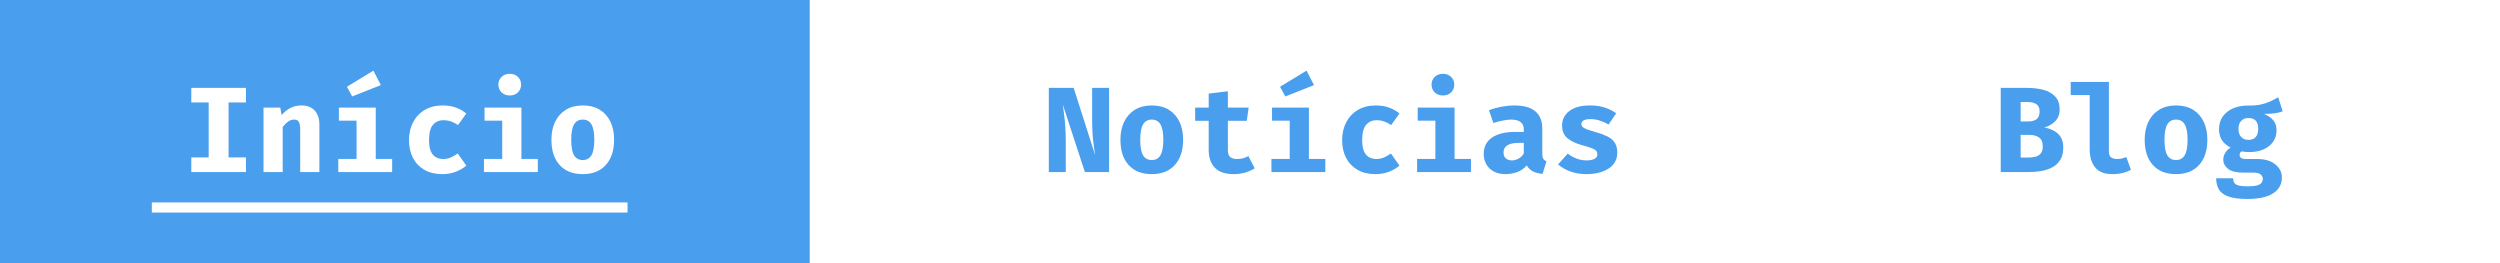 <svg width="247" height="26" viewBox="0 0 247 26" fill="none" xmlns="http://www.w3.org/2000/svg">
<rect width="247" height="26" fill="white"/>
<rect width="80" height="26" fill="#499EED"/>
<path d="M24.3 8.684V10.124H22.584V15.554H24.3V17H18.9V15.554H20.616V10.124H18.9V8.684H24.3ZM26.035 17V10.628H27.691L27.823 11.366C28.107 11.046 28.407 10.808 28.723 10.652C29.039 10.496 29.399 10.418 29.803 10.418C30.347 10.418 30.775 10.584 31.087 10.916C31.399 11.248 31.555 11.716 31.555 12.32V17H29.659V12.866C29.659 12.474 29.615 12.202 29.527 12.05C29.443 11.894 29.283 11.816 29.047 11.816C28.847 11.816 28.655 11.88 28.471 12.008C28.291 12.136 28.111 12.314 27.931 12.542V17H26.035ZM37.125 10.628V15.704H38.745V17H33.423V15.704H35.229V11.924H33.483V10.628H37.125ZM36.891 6.98L37.629 8.408L34.797 9.53L34.275 8.57L36.891 6.98ZM43.804 15.71C44.064 15.71 44.308 15.66 44.536 15.56C44.768 15.456 44.998 15.324 45.226 15.164L46.072 16.364C45.792 16.604 45.45 16.804 45.046 16.964C44.646 17.124 44.198 17.204 43.702 17.204C43.018 17.204 42.43 17.064 41.938 16.784C41.446 16.5 41.068 16.108 40.804 15.608C40.54 15.104 40.408 14.52 40.408 13.856C40.408 13.192 40.542 12.602 40.81 12.086C41.082 11.566 41.466 11.158 41.962 10.862C42.462 10.566 43.054 10.418 43.738 10.418C44.222 10.418 44.652 10.486 45.028 10.622C45.408 10.754 45.756 10.952 46.072 11.216L45.25 12.356C45.034 12.204 44.806 12.086 44.566 12.002C44.326 11.918 44.076 11.876 43.816 11.876C43.388 11.876 43.042 12.028 42.778 12.332C42.518 12.632 42.388 13.14 42.388 13.856C42.388 14.324 42.45 14.694 42.574 14.966C42.698 15.234 42.866 15.426 43.078 15.542C43.294 15.654 43.536 15.71 43.804 15.71ZM50.369 7.292C50.697 7.292 50.965 7.394 51.173 7.598C51.381 7.802 51.485 8.056 51.485 8.36C51.485 8.664 51.381 8.92 51.173 9.128C50.965 9.332 50.697 9.434 50.369 9.434C50.037 9.434 49.765 9.332 49.553 9.128C49.345 8.92 49.241 8.664 49.241 8.36C49.241 8.056 49.345 7.802 49.553 7.598C49.765 7.394 50.037 7.292 50.369 7.292ZM51.515 10.628V15.704H53.135V17H47.813V15.704H49.619V11.924H47.873V10.628H51.515ZM57.577 10.418C58.233 10.418 58.791 10.558 59.251 10.838C59.711 11.118 60.063 11.512 60.307 12.02C60.551 12.524 60.673 13.116 60.673 13.796C60.673 14.86 60.401 15.694 59.857 16.298C59.313 16.902 58.553 17.204 57.577 17.204C56.601 17.204 55.841 16.906 55.297 16.31C54.753 15.714 54.481 14.88 54.481 13.808C54.481 13.132 54.603 12.54 54.847 12.032C55.095 11.524 55.449 11.128 55.909 10.844C56.373 10.56 56.929 10.418 57.577 10.418ZM57.577 11.816C57.189 11.816 56.901 11.976 56.713 12.296C56.529 12.612 56.437 13.116 56.437 13.808C56.437 14.512 56.529 15.022 56.713 15.338C56.901 15.654 57.189 15.812 57.577 15.812C57.965 15.812 58.251 15.654 58.435 15.338C58.623 15.022 58.717 14.508 58.717 13.796C58.717 13.108 58.623 12.606 58.435 12.29C58.251 11.974 57.965 11.816 57.577 11.816Z" fill="white"/>
<path d="M107.188 17L104.998 10.31C105.034 10.546 105.076 10.85 105.124 11.222C105.172 11.59 105.212 12 105.244 12.452C105.28 12.904 105.298 13.374 105.298 13.862V17H103.624V8.684H106.078L108.202 15.338C108.138 14.958 108.072 14.472 108.004 13.88C107.936 13.288 107.902 12.618 107.902 11.87V8.684H109.576V17H107.188ZM113.795 10.418C114.451 10.418 115.009 10.558 115.469 10.838C115.929 11.118 116.281 11.512 116.525 12.02C116.769 12.524 116.891 13.116 116.891 13.796C116.891 14.86 116.619 15.694 116.075 16.298C115.531 16.902 114.771 17.204 113.795 17.204C112.819 17.204 112.059 16.906 111.515 16.31C110.971 15.714 110.699 14.88 110.699 13.808C110.699 13.132 110.821 12.54 111.065 12.032C111.313 11.524 111.667 11.128 112.127 10.844C112.591 10.56 113.147 10.418 113.795 10.418ZM113.795 11.816C113.407 11.816 113.119 11.976 112.931 12.296C112.747 12.612 112.655 13.116 112.655 13.808C112.655 14.512 112.747 15.022 112.931 15.338C113.119 15.654 113.407 15.812 113.795 15.812C114.183 15.812 114.469 15.654 114.653 15.338C114.841 15.022 114.935 14.508 114.935 13.796C114.935 13.108 114.841 12.606 114.653 12.29C114.469 11.974 114.183 11.816 113.795 11.816ZM123.967 16.628C123.719 16.788 123.419 16.924 123.067 17.036C122.715 17.148 122.319 17.204 121.879 17.204C121.047 17.204 120.429 16.992 120.025 16.568C119.621 16.14 119.419 15.56 119.419 14.828V11.936H118.081V10.628H119.419V9.248L121.315 9.02V10.628H123.367L123.181 11.936H121.315V14.828C121.315 15.144 121.387 15.37 121.531 15.506C121.675 15.642 121.905 15.71 122.221 15.71C122.445 15.71 122.649 15.684 122.833 15.632C123.021 15.576 123.189 15.506 123.337 15.422L123.967 16.628ZM129.32 10.628V15.704H130.94V17H125.618V15.704H127.424V11.924H125.678V10.628H129.32ZM129.086 6.98L129.824 8.408L126.992 9.53L126.47 8.57L129.086 6.98ZM135.999 15.71C136.259 15.71 136.503 15.66 136.731 15.56C136.963 15.456 137.193 15.324 137.421 15.164L138.267 16.364C137.987 16.604 137.645 16.804 137.241 16.964C136.841 17.124 136.393 17.204 135.897 17.204C135.213 17.204 134.625 17.064 134.133 16.784C133.641 16.5 133.263 16.108 132.999 15.608C132.735 15.104 132.603 14.52 132.603 13.856C132.603 13.192 132.737 12.602 133.005 12.086C133.277 11.566 133.661 11.158 134.157 10.862C134.657 10.566 135.249 10.418 135.933 10.418C136.417 10.418 136.847 10.486 137.223 10.622C137.603 10.754 137.951 10.952 138.267 11.216L137.445 12.356C137.229 12.204 137.001 12.086 136.761 12.002C136.521 11.918 136.271 11.876 136.011 11.876C135.583 11.876 135.237 12.028 134.973 12.332C134.713 12.632 134.583 13.14 134.583 13.856C134.583 14.324 134.645 14.694 134.769 14.966C134.893 15.234 135.061 15.426 135.273 15.542C135.489 15.654 135.731 15.71 135.999 15.71ZM142.565 7.292C142.893 7.292 143.161 7.394 143.369 7.598C143.577 7.802 143.681 8.056 143.681 8.36C143.681 8.664 143.577 8.92 143.369 9.128C143.161 9.332 142.893 9.434 142.565 9.434C142.233 9.434 141.961 9.332 141.749 9.128C141.541 8.92 141.437 8.664 141.437 8.36C141.437 8.056 141.541 7.802 141.749 7.598C141.961 7.394 142.233 7.292 142.565 7.292ZM143.711 10.628V15.704H145.331V17H140.009V15.704H141.815V11.924H140.069V10.628H143.711ZM152.376 15.164C152.376 15.404 152.408 15.578 152.472 15.686C152.54 15.794 152.648 15.876 152.796 15.932L152.406 17.18C152.03 17.144 151.712 17.062 151.452 16.934C151.196 16.802 150.994 16.604 150.846 16.34C150.602 16.632 150.29 16.85 149.91 16.994C149.53 17.134 149.142 17.204 148.746 17.204C148.09 17.204 147.566 17.018 147.174 16.646C146.786 16.27 146.592 15.788 146.592 15.2C146.592 14.508 146.862 13.974 147.402 13.598C147.946 13.222 148.71 13.034 149.694 13.034H150.552V12.794C150.552 12.142 150.132 11.816 149.292 11.816C149.088 11.816 148.826 11.846 148.506 11.906C148.186 11.962 147.866 12.044 147.546 12.152L147.108 10.892C147.52 10.736 147.948 10.618 148.392 10.538C148.84 10.458 149.24 10.418 149.592 10.418C150.54 10.418 151.24 10.612 151.692 11C152.148 11.384 152.376 11.94 152.376 12.668V15.164ZM149.4 15.848C149.604 15.848 149.818 15.788 150.042 15.668C150.266 15.544 150.436 15.37 150.552 15.146V14.114H150.084C149.556 14.114 149.168 14.196 148.92 14.36C148.672 14.52 148.548 14.756 148.548 15.068C148.548 15.312 148.622 15.504 148.77 15.644C148.922 15.78 149.132 15.848 149.4 15.848ZM156.763 15.848C157.079 15.848 157.333 15.798 157.525 15.698C157.721 15.598 157.819 15.448 157.819 15.248C157.819 15.112 157.781 14.998 157.705 14.906C157.629 14.814 157.483 14.726 157.267 14.642C157.051 14.558 156.731 14.458 156.307 14.342C155.723 14.186 155.247 13.962 154.879 13.67C154.515 13.378 154.333 12.95 154.333 12.386C154.333 11.818 154.569 11.348 155.041 10.976C155.517 10.604 156.203 10.418 157.099 10.418C157.667 10.418 158.161 10.492 158.581 10.64C159.005 10.784 159.371 10.968 159.679 11.192L158.923 12.308C158.659 12.144 158.375 12.014 158.071 11.918C157.767 11.818 157.461 11.768 157.153 11.768C156.545 11.768 156.241 11.932 156.241 12.26C156.241 12.368 156.279 12.462 156.355 12.542C156.435 12.618 156.583 12.698 156.799 12.782C157.015 12.862 157.331 12.962 157.747 13.082C158.159 13.198 158.517 13.332 158.821 13.484C159.129 13.636 159.367 13.84 159.535 14.096C159.703 14.348 159.787 14.682 159.787 15.098C159.787 15.562 159.649 15.952 159.373 16.268C159.097 16.58 158.731 16.814 158.275 16.97C157.819 17.126 157.319 17.204 156.775 17.204C156.159 17.204 155.615 17.116 155.143 16.94C154.671 16.764 154.269 16.532 153.937 16.244L154.891 15.176C155.139 15.368 155.419 15.528 155.731 15.656C156.047 15.784 156.391 15.848 156.763 15.848Z" fill="#499EED"/>
<path d="M203.852 14.564C203.852 15.044 203.76 15.442 203.576 15.758C203.392 16.074 203.14 16.322 202.82 16.502C202.5 16.682 202.134 16.81 201.722 16.886C201.314 16.962 200.884 17 200.432 17H197.672V8.684H200.306C200.878 8.684 201.404 8.748 201.884 8.876C202.368 9.004 202.756 9.224 203.048 9.536C203.344 9.844 203.492 10.268 203.492 10.808C203.492 11.304 203.34 11.7 203.036 11.996C202.732 12.292 202.376 12.492 201.968 12.596C202.264 12.644 202.556 12.738 202.844 12.878C203.136 13.014 203.376 13.218 203.564 13.49C203.756 13.762 203.852 14.12 203.852 14.564ZM201.512 11.006C201.512 10.678 201.408 10.442 201.2 10.298C200.996 10.15 200.678 10.076 200.246 10.076H199.64V12.002H200.306C200.73 12.002 201.036 11.924 201.224 11.768C201.416 11.612 201.512 11.358 201.512 11.006ZM201.824 14.486C201.824 14.046 201.698 13.742 201.446 13.574C201.198 13.406 200.866 13.322 200.45 13.322H199.64V15.566H200.366C200.622 15.566 200.86 15.54 201.08 15.488C201.304 15.432 201.484 15.326 201.62 15.17C201.756 15.014 201.824 14.786 201.824 14.486ZM208.359 8.096V14.996C208.359 15.252 208.431 15.436 208.575 15.548C208.723 15.656 208.925 15.71 209.181 15.71C209.345 15.71 209.503 15.692 209.655 15.656C209.807 15.616 209.949 15.57 210.081 15.518L210.537 16.784C210.321 16.896 210.061 16.994 209.757 17.078C209.453 17.162 209.099 17.204 208.695 17.204C207.927 17.204 207.363 16.984 207.003 16.544C206.643 16.1 206.463 15.506 206.463 14.762V9.392H204.585V8.096H208.359ZM214.991 10.418C215.647 10.418 216.205 10.558 216.665 10.838C217.125 11.118 217.477 11.512 217.721 12.02C217.965 12.524 218.087 13.116 218.087 13.796C218.087 14.86 217.815 15.694 217.271 16.298C216.727 16.902 215.967 17.204 214.991 17.204C214.015 17.204 213.255 16.906 212.711 16.31C212.167 15.714 211.895 14.88 211.895 13.808C211.895 13.132 212.017 12.54 212.261 12.032C212.509 11.524 212.863 11.128 213.323 10.844C213.787 10.56 214.343 10.418 214.991 10.418ZM214.991 11.816C214.603 11.816 214.315 11.976 214.127 12.296C213.943 12.612 213.851 13.116 213.851 13.808C213.851 14.512 213.943 15.022 214.127 15.338C214.315 15.654 214.603 15.812 214.991 15.812C215.379 15.812 215.665 15.654 215.849 15.338C216.037 15.022 216.131 14.508 216.131 13.796C216.131 13.108 216.037 12.606 215.849 12.29C215.665 11.974 215.379 11.816 214.991 11.816ZM225.084 9.608L225.528 11C225.304 11.088 225.042 11.152 224.742 11.192C224.442 11.232 224.092 11.252 223.692 11.252C224.092 11.424 224.396 11.638 224.604 11.894C224.816 12.146 224.922 12.478 224.922 12.89C224.922 13.302 224.812 13.67 224.592 13.994C224.372 14.314 224.06 14.566 223.656 14.75C223.252 14.934 222.774 15.026 222.222 15.026C221.958 15.026 221.712 15.002 221.484 14.954C221.344 15.026 221.274 15.148 221.274 15.32C221.274 15.42 221.314 15.51 221.394 15.59C221.478 15.67 221.672 15.71 221.976 15.71H223.02C223.76 15.71 224.35 15.884 224.79 16.232C225.23 16.58 225.45 17.02 225.45 17.552C225.45 18.204 225.164 18.718 224.592 19.094C224.02 19.47 223.17 19.658 222.042 19.658C221.226 19.658 220.594 19.574 220.146 19.406C219.702 19.242 219.392 19.006 219.216 18.698C219.044 18.394 218.958 18.032 218.958 17.612H220.638C220.638 17.796 220.674 17.946 220.746 18.062C220.822 18.182 220.964 18.27 221.172 18.326C221.384 18.382 221.69 18.41 222.09 18.41C222.494 18.41 222.802 18.378 223.014 18.314C223.226 18.25 223.37 18.162 223.446 18.05C223.526 17.942 223.566 17.82 223.566 17.684C223.566 17.496 223.492 17.344 223.344 17.228C223.196 17.112 222.962 17.054 222.642 17.054H221.628C220.94 17.054 220.44 16.928 220.128 16.676C219.816 16.42 219.66 16.122 219.66 15.782C219.66 15.546 219.722 15.322 219.846 15.11C219.974 14.898 220.152 14.72 220.38 14.576C219.972 14.36 219.68 14.106 219.504 13.814C219.328 13.518 219.24 13.164 219.24 12.752C219.24 12.272 219.362 11.86 219.606 11.516C219.85 11.168 220.186 10.9 220.614 10.712C221.046 10.524 221.538 10.43 222.09 10.43C222.566 10.438 222.98 10.406 223.332 10.334C223.684 10.258 224 10.156 224.28 10.028C224.56 9.896 224.828 9.756 225.084 9.608ZM222.138 11.66C221.838 11.66 221.6 11.756 221.424 11.948C221.248 12.136 221.16 12.396 221.16 12.728C221.16 13.08 221.25 13.35 221.43 13.538C221.61 13.726 221.846 13.82 222.138 13.82C222.786 13.82 223.11 13.448 223.11 12.704C223.11 12.008 222.786 11.66 222.138 11.66Z" fill="#499EED"/>
<line x1="15" y1="20.5" x2="62" y2="20.5" stroke="white"/>
</svg>
